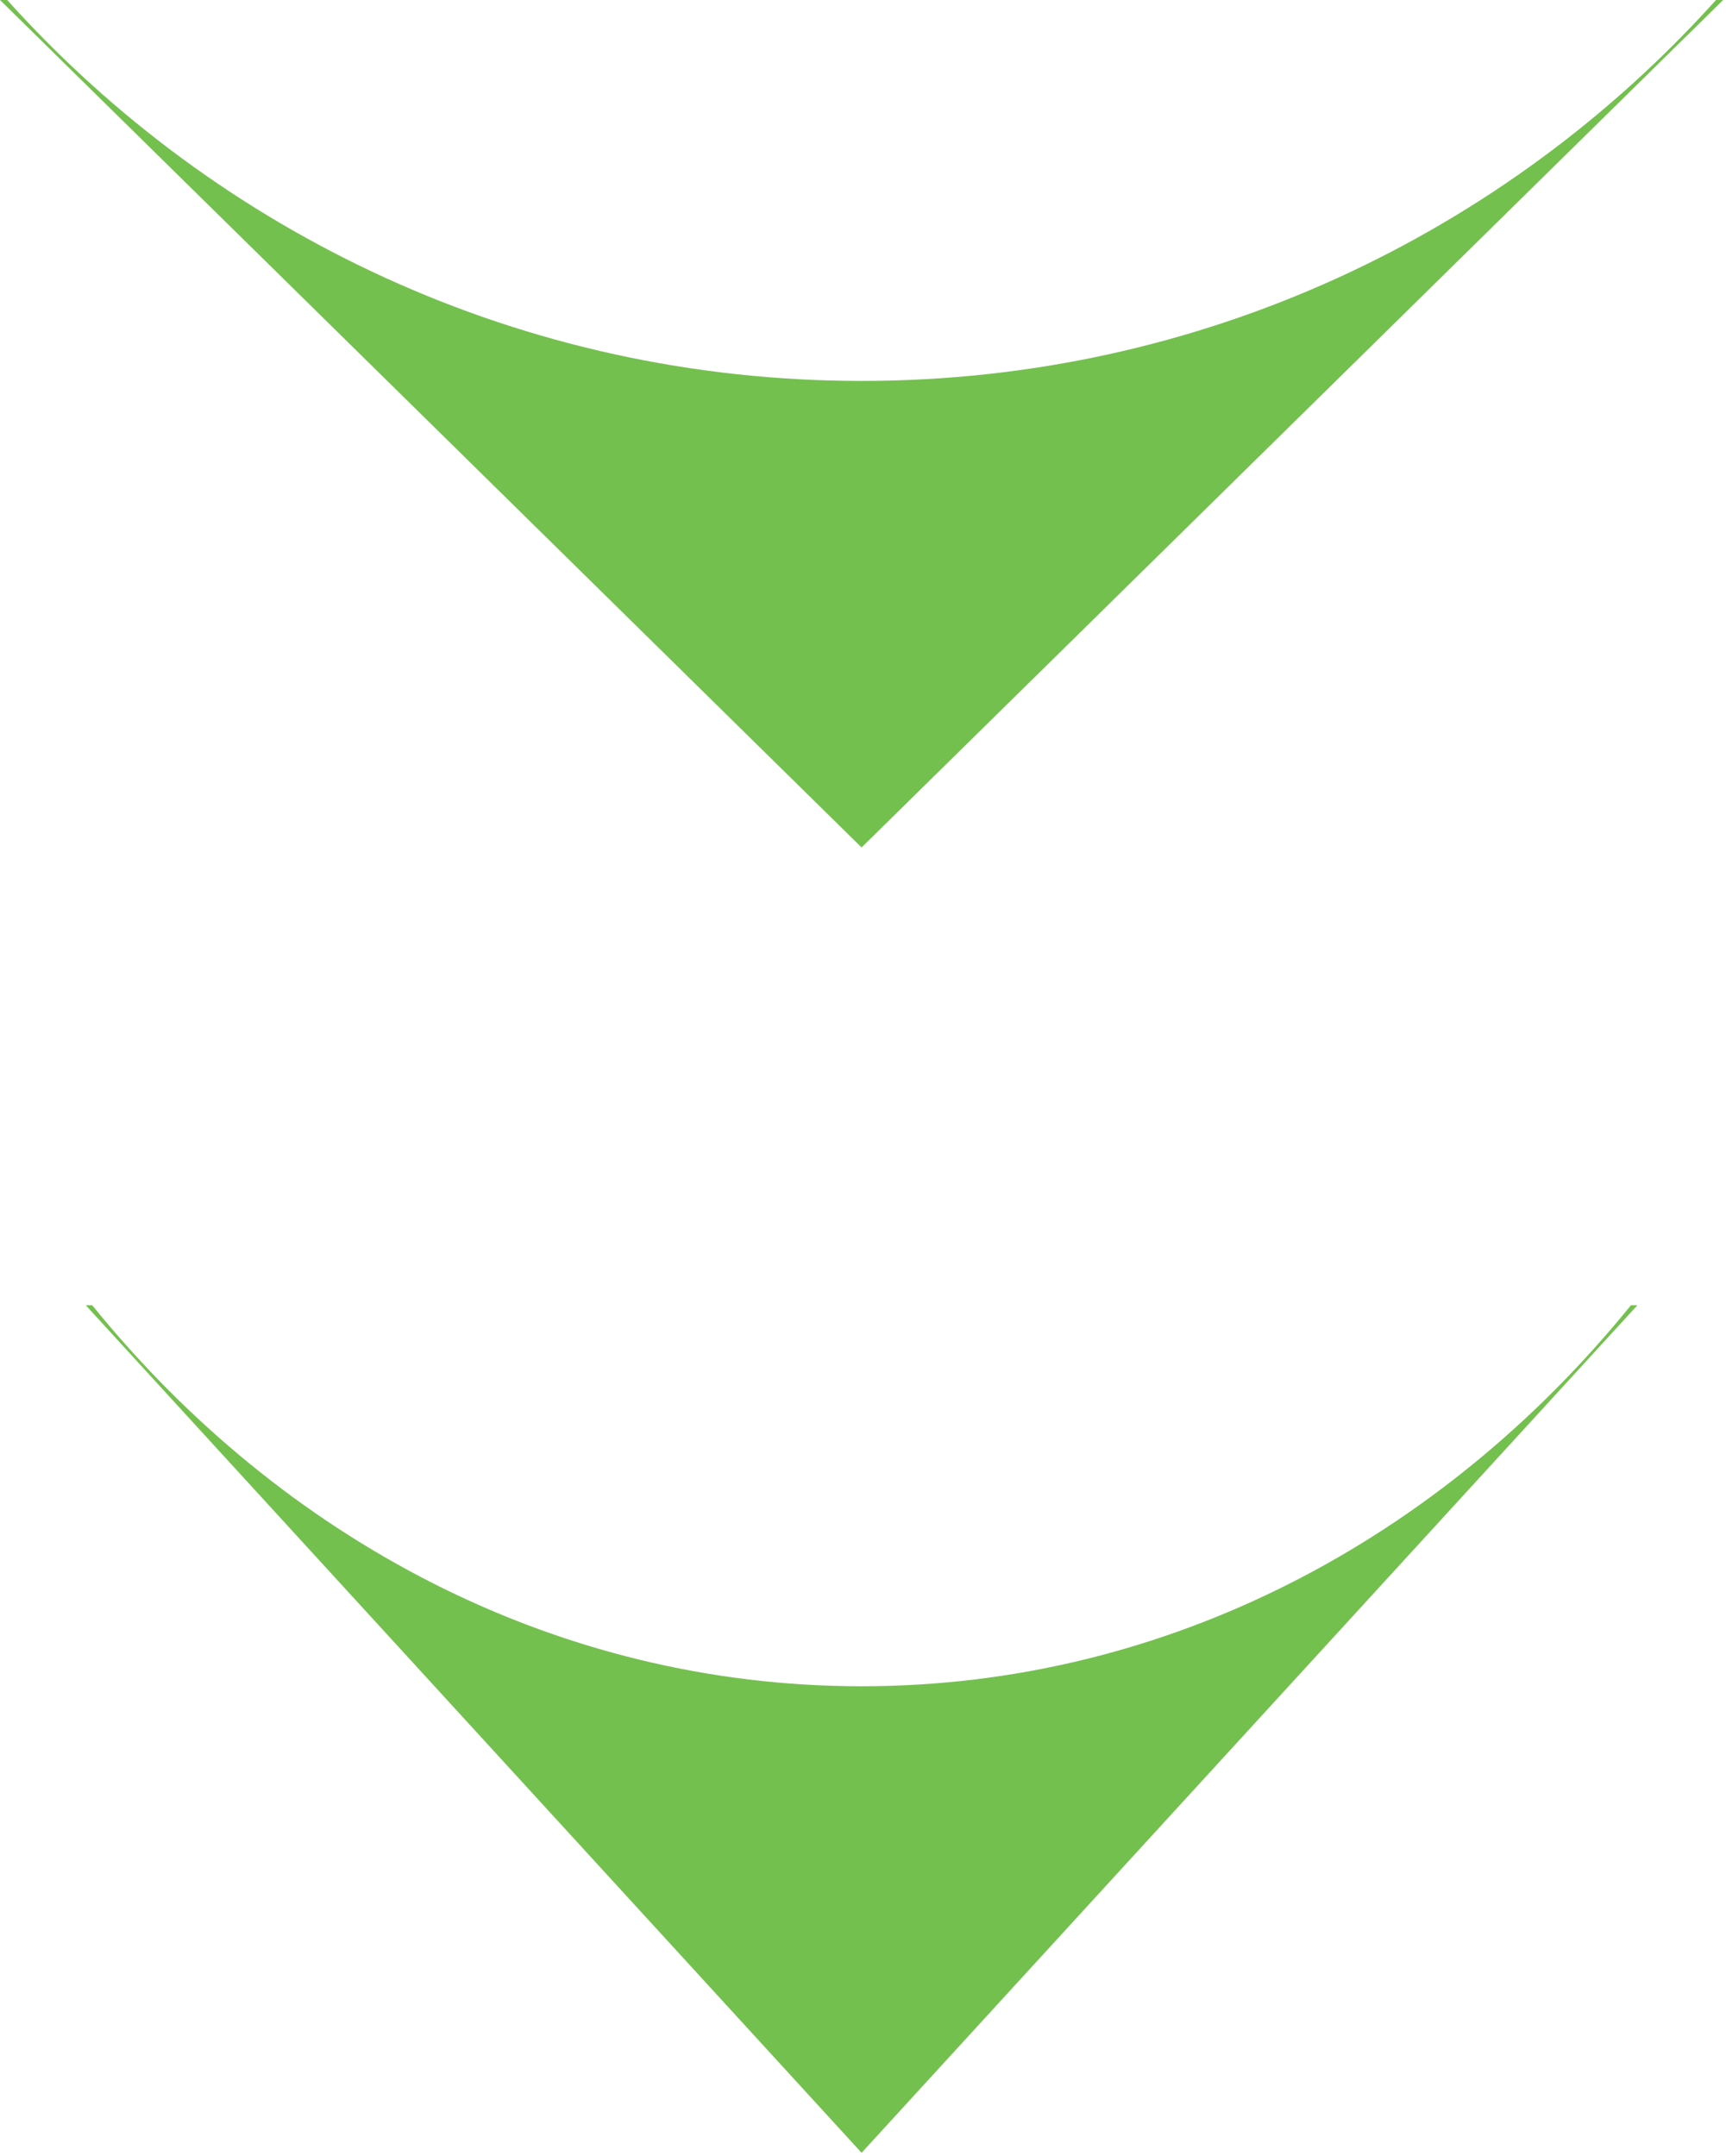 <svg width="181" height="226" viewBox="0 0 181 226" fill="none" xmlns="http://www.w3.org/2000/svg">
<path d="M90.351 88.847L0 0L0.753 0C22.807 24.517 54.778 39.935 90.352 39.935C125.925 39.935 157.896 24.517 179.95 0L180.701 0L90.351 88.847Z" fill="#74C04F"/>
<path d="M90.351 225.698L9 136.848H9.677C29.534 161.366 58.321 176.786 90.351 176.786C122.381 176.786 151.168 161.366 171.025 136.848H171.701L90.351 225.698Z" fill="#74C04F"/>
</svg>
